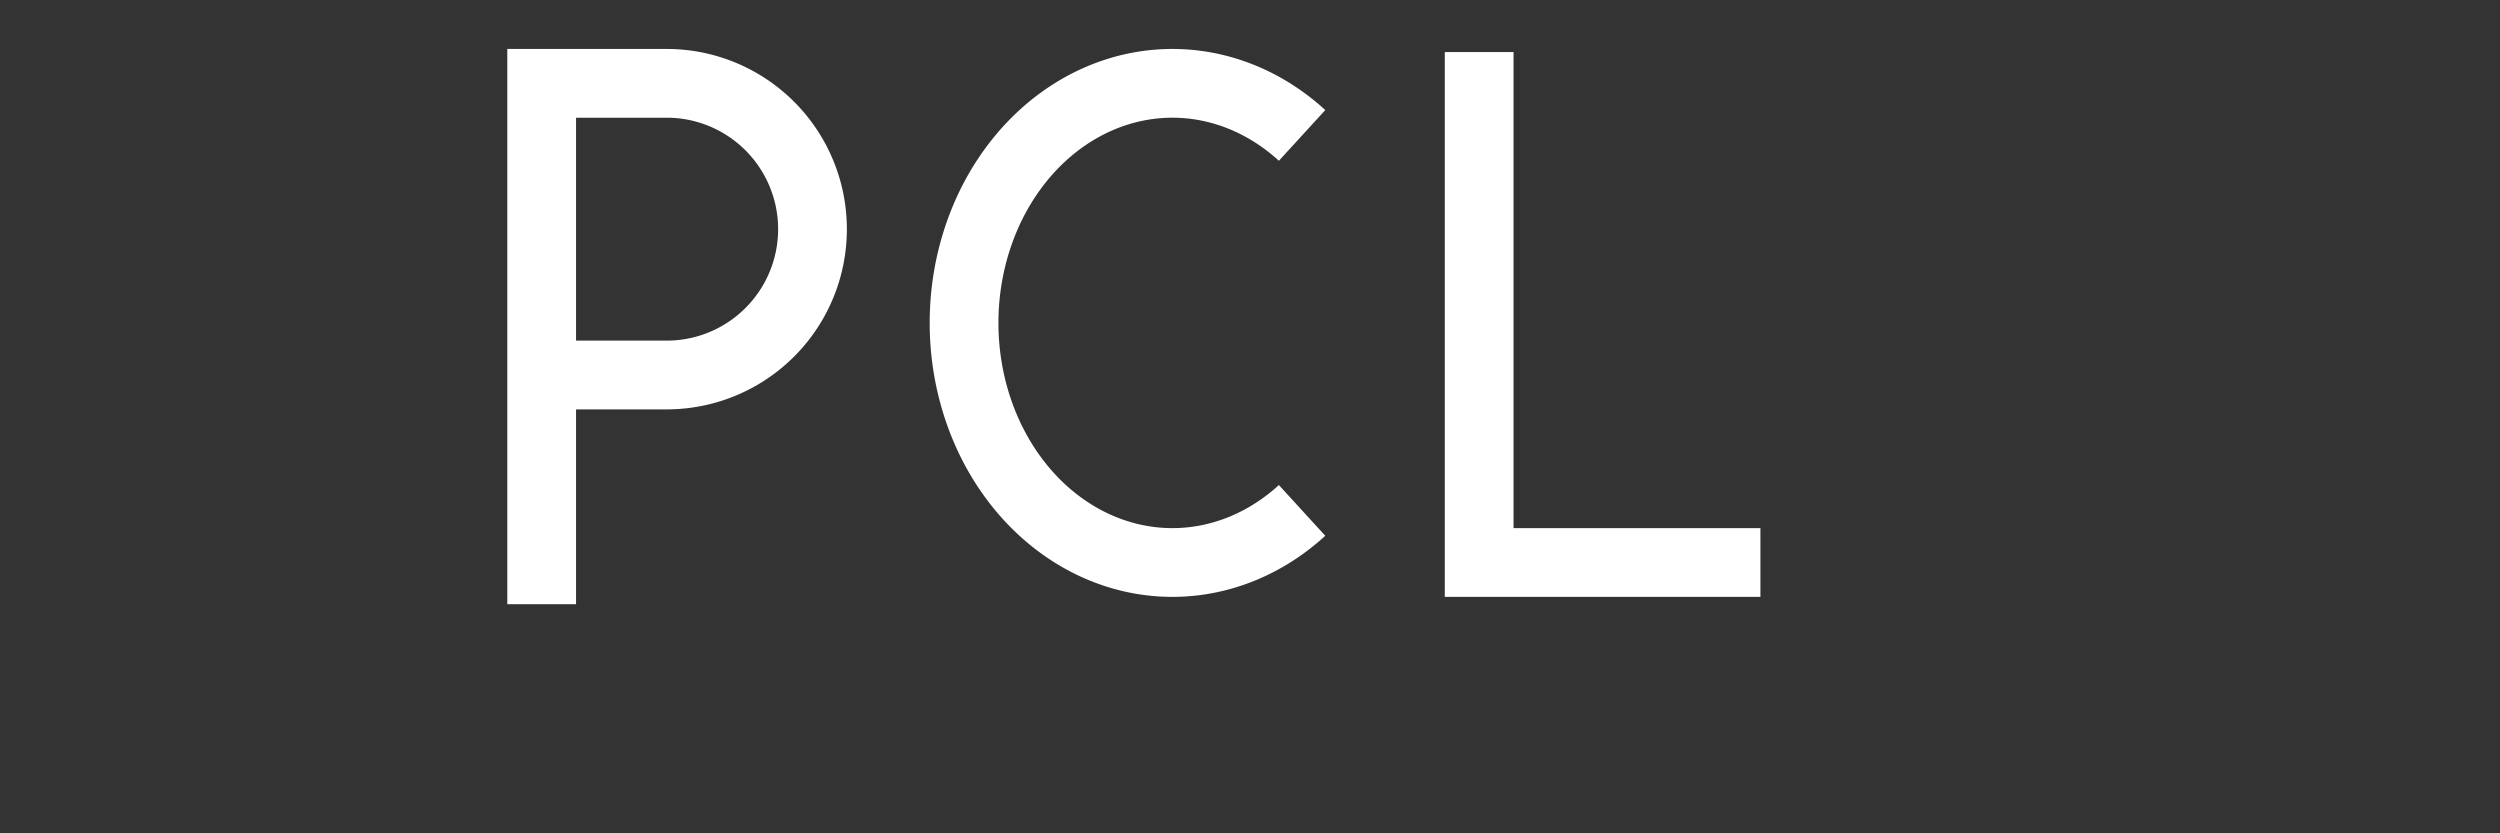<?xml version="1.0" encoding="UTF-8"?>
<svg xmlns="http://www.w3.org/2000/svg" width="120" height="40" viewBox="0 0 120 40" preserveAspectRatio="xMidYMid">
  <rect x="0" y="0" width="120" height="40" fill="#333333" stroke="none"/>
  <path d="M26,29 v-25 h6 a7,7 180 0 1 0,14 h-6 M62.5,6.5 a10,11.5 180 1 0 0,18 M71,2.5 v24.5 h13.5" 
        fill="none" stroke="white" stroke-width="3.3"/>
</svg>